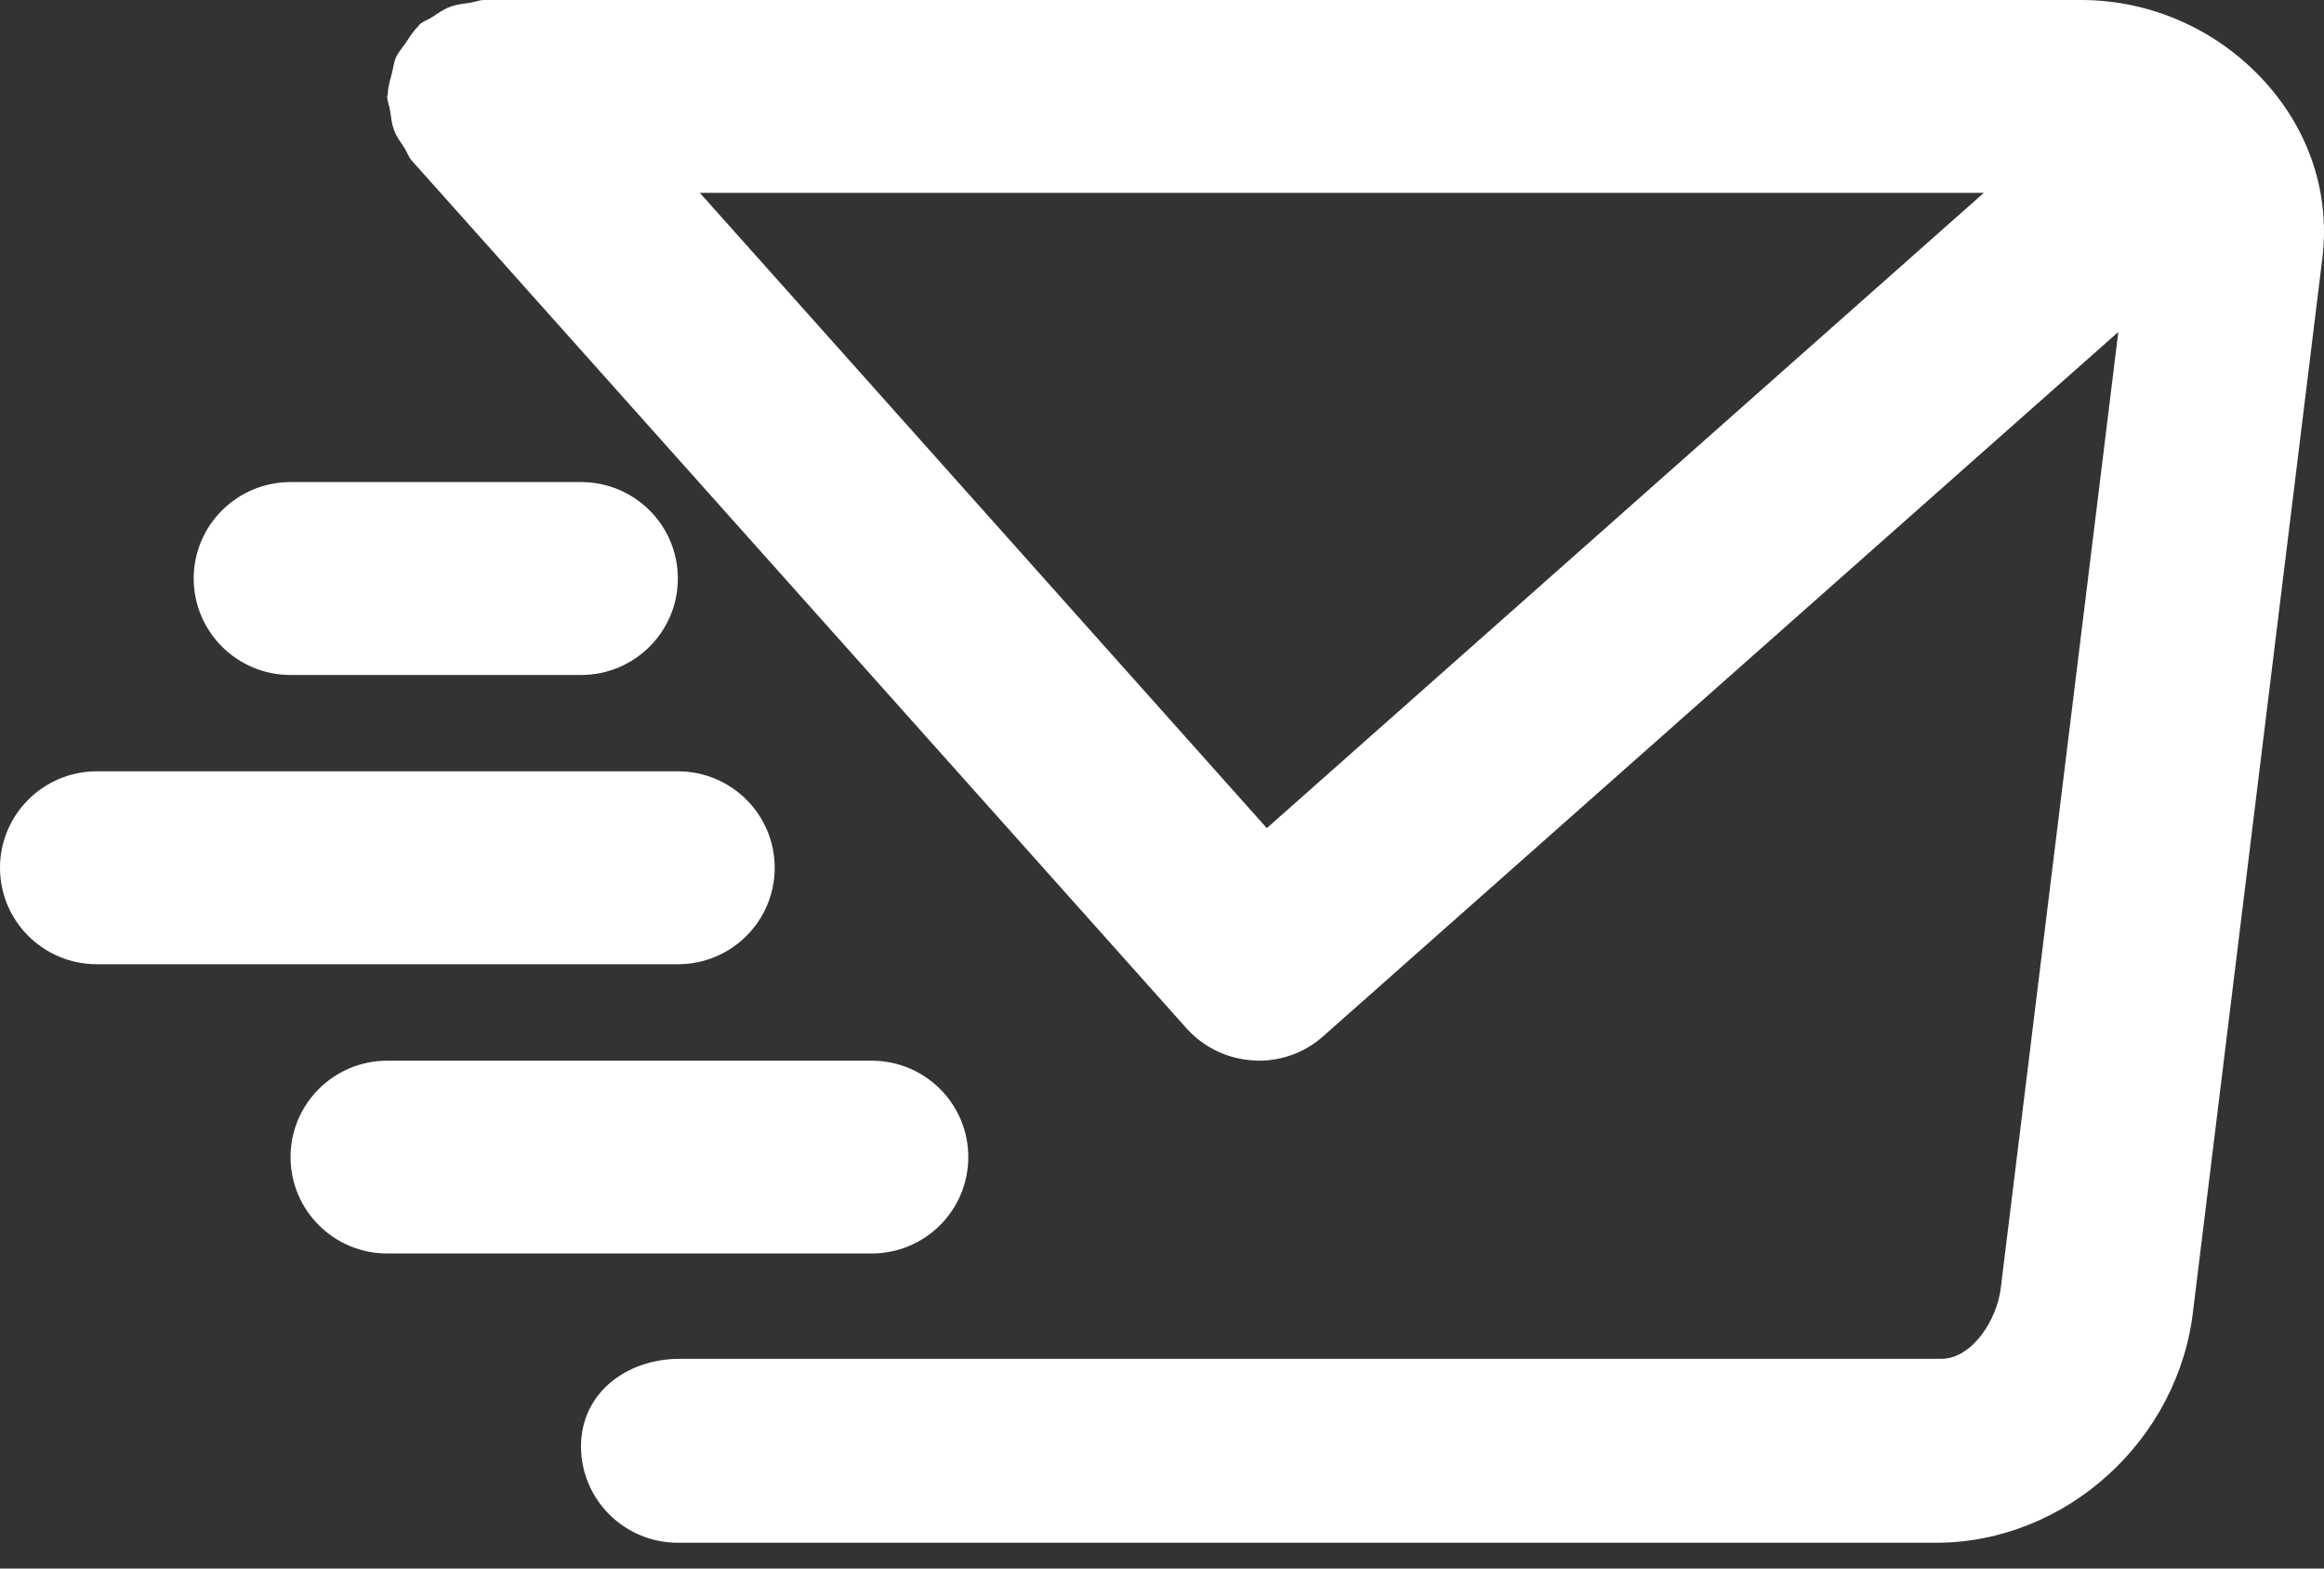 <?xml version="1.0" encoding="UTF-8"?>
<svg width="40px" height="27px" viewBox="0 0 40 27" version="1.1" xmlns="http://www.w3.org/2000/svg" xmlns:xlink="http://www.w3.org/1999/xlink">
    <rect x="0" y="0" width="40" height="27" fill="#333333" stroke="none"/>
    <!-- Generator: Sketch 61 (89581) - https://sketch.com -->
    <title>icon-email</title>
    <desc>Created with Sketch.</desc>
    <g id="02-PAGES" stroke="none" stroke-width="1" fill="none" fill-rule="evenodd">
        <g id="15-ACS-PROD-Pages-Build-Complete" transform="translate(-458, -1230)" fill="#FFFFFF">
            <g id="Body">
                <g id="finish" transform="translate(45, 1097)">
                    <g id="email" transform="translate(295, 102)">
                        <path d="M157.977,35.401 L155.751,53.531 C155.51,55.778 153.564,57.556 151.323,57.556 L129.667,57.556 C128.747,57.556 128,56.813 128,55.898 C128,54.981 128.78,54.39 129.701,54.39 L151.415,54.39 C151.938,54.39 152.379,53.721 152.439,53.153 L154.46,36.714 L140.775,48.837 C140.469,49.11 140.075,49.258 139.667,49.258 C139.634,49.258 139.602,49.257 139.569,49.253 C139.128,49.228 138.715,49.029 138.421,48.7 L125.086,33.763 C125.029,33.699 125.007,33.619 124.962,33.549 C124.897,33.45 124.827,33.358 124.785,33.245 C124.741,33.131 124.731,33.016 124.713,32.897 C124.701,32.816 124.665,32.744 124.665,32.659 C124.665,32.642 124.675,32.629 124.675,32.612 C124.678,32.488 124.716,32.375 124.746,32.256 C124.771,32.163 124.778,32.067 124.818,31.982 C124.857,31.897 124.923,31.827 124.977,31.747 C125.045,31.646 125.106,31.541 125.194,31.458 C125.207,31.446 125.212,31.429 125.224,31.419 C125.288,31.362 125.368,31.341 125.436,31.296 C125.536,31.231 125.63,31.16 125.744,31.119 C125.857,31.075 125.974,31.065 126.094,31.047 C126.175,31.035 126.248,31 126.332,31 L153.822,31 C155.023,31 156.175,31.514 156.985,32.411 C157.744,33.25 158.096,34.312 157.977,35.401 Z M130.045,34.319 L139.804,45.255 L152.146,34.319 L130.045,34.319 Z M129.667,40.958 C129.667,41.875 128.921,42.619 128,42.619 L123.001,42.619 C122.081,42.619 121.334,41.875 121.334,40.958 C121.334,40.041 122.081,39.298 123.001,39.298 L128,39.298 C128.921,39.298 129.667,40.041 129.667,40.958 Z M131.334,45.938 C131.334,46.855 130.588,47.598 129.667,47.598 L119.667,47.598 C118.747,47.598 118,46.855 118,45.938 C118,45.021 118.747,44.277 119.667,44.277 L129.667,44.277 C130.588,44.277 131.334,45.021 131.334,45.938 Z M124.666,49.258 L133.001,49.258 C133.922,49.258 134.666,50 134.666,50.917 C134.666,51.834 133.922,52.577 133.001,52.577 L124.666,52.577 C123.746,52.577 123.001,51.834 123.001,50.917 C123.001,50 123.746,49.258 124.666,49.258 Z" id="icon-email"></path>
                    </g>
                </g>
            </g>
        </g>
    </g>
</svg>